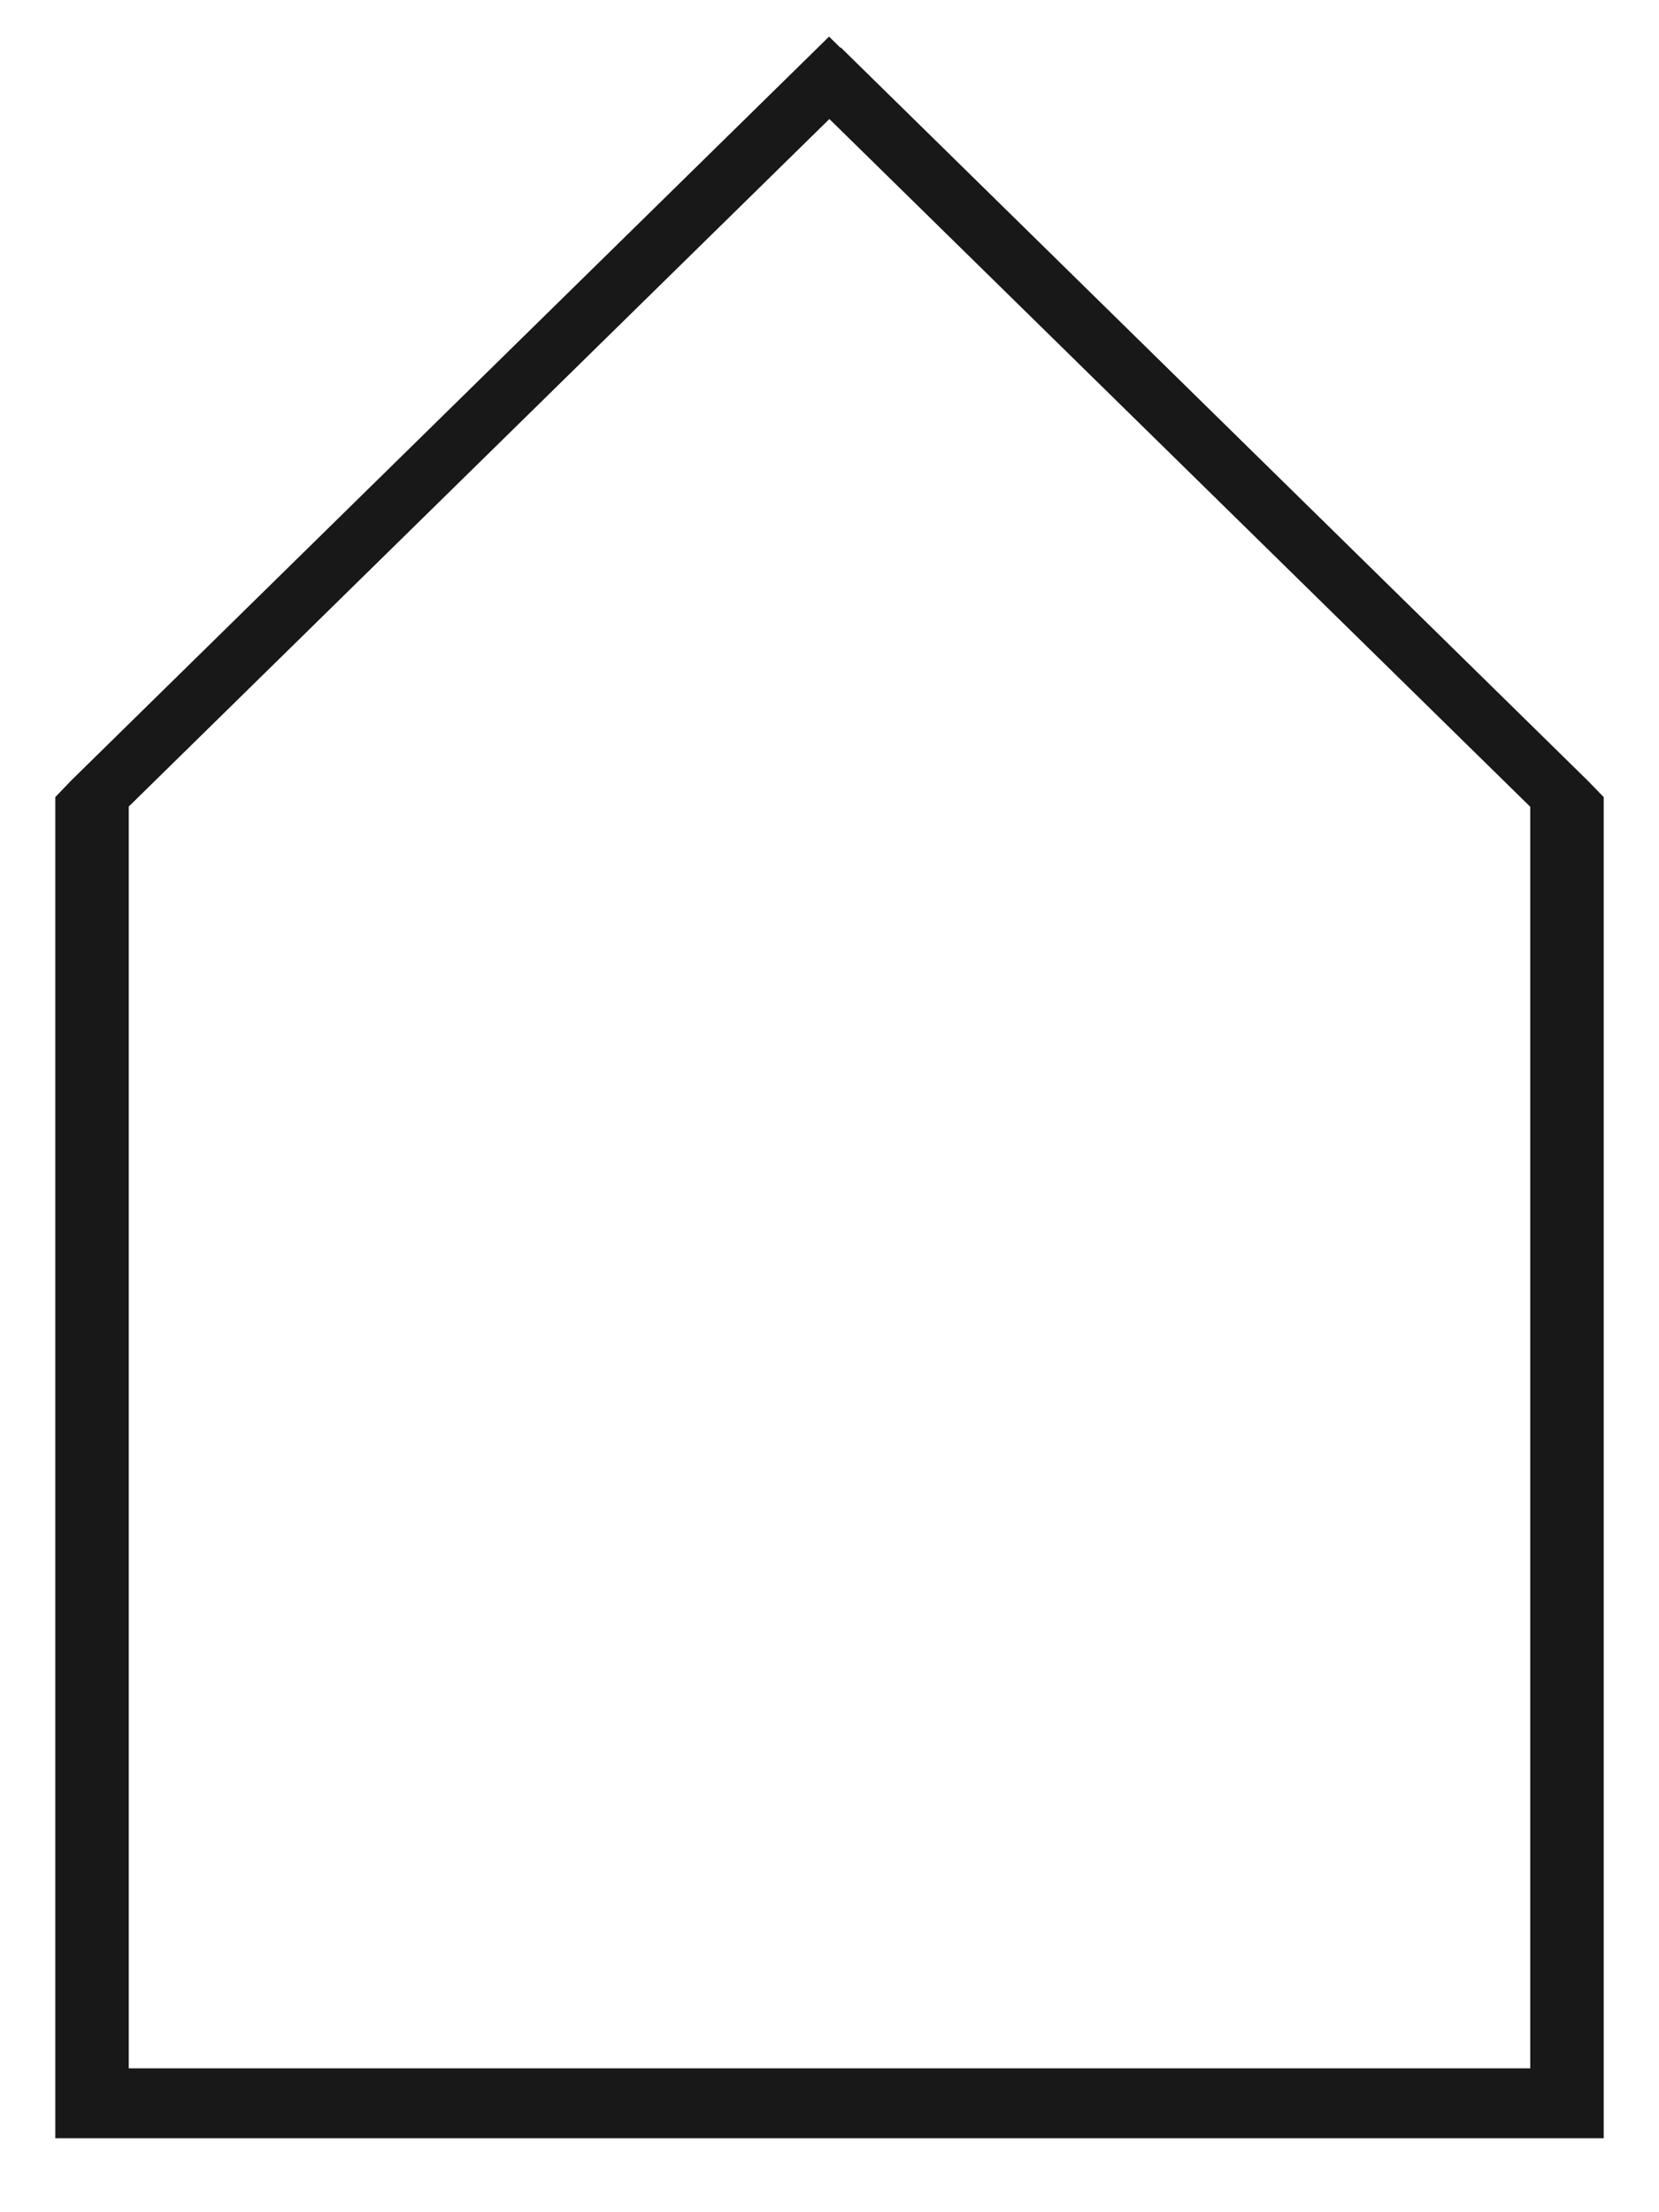 <svg width="15" height="20" viewBox="0 0 15 20" fill="none" xmlns="http://www.w3.org/2000/svg">
<path d="M7.599 0.432L7.602 0.429L14.355 7.057L14.5 7.206V19.331H0.5V7.206L0.643 7.057L7.496 0.331L7.599 0.432ZM1.164 7.292V18.699H13.836V7.294L7.499 1.076L1.164 7.292Z" fill="#181818"/>
</svg>
